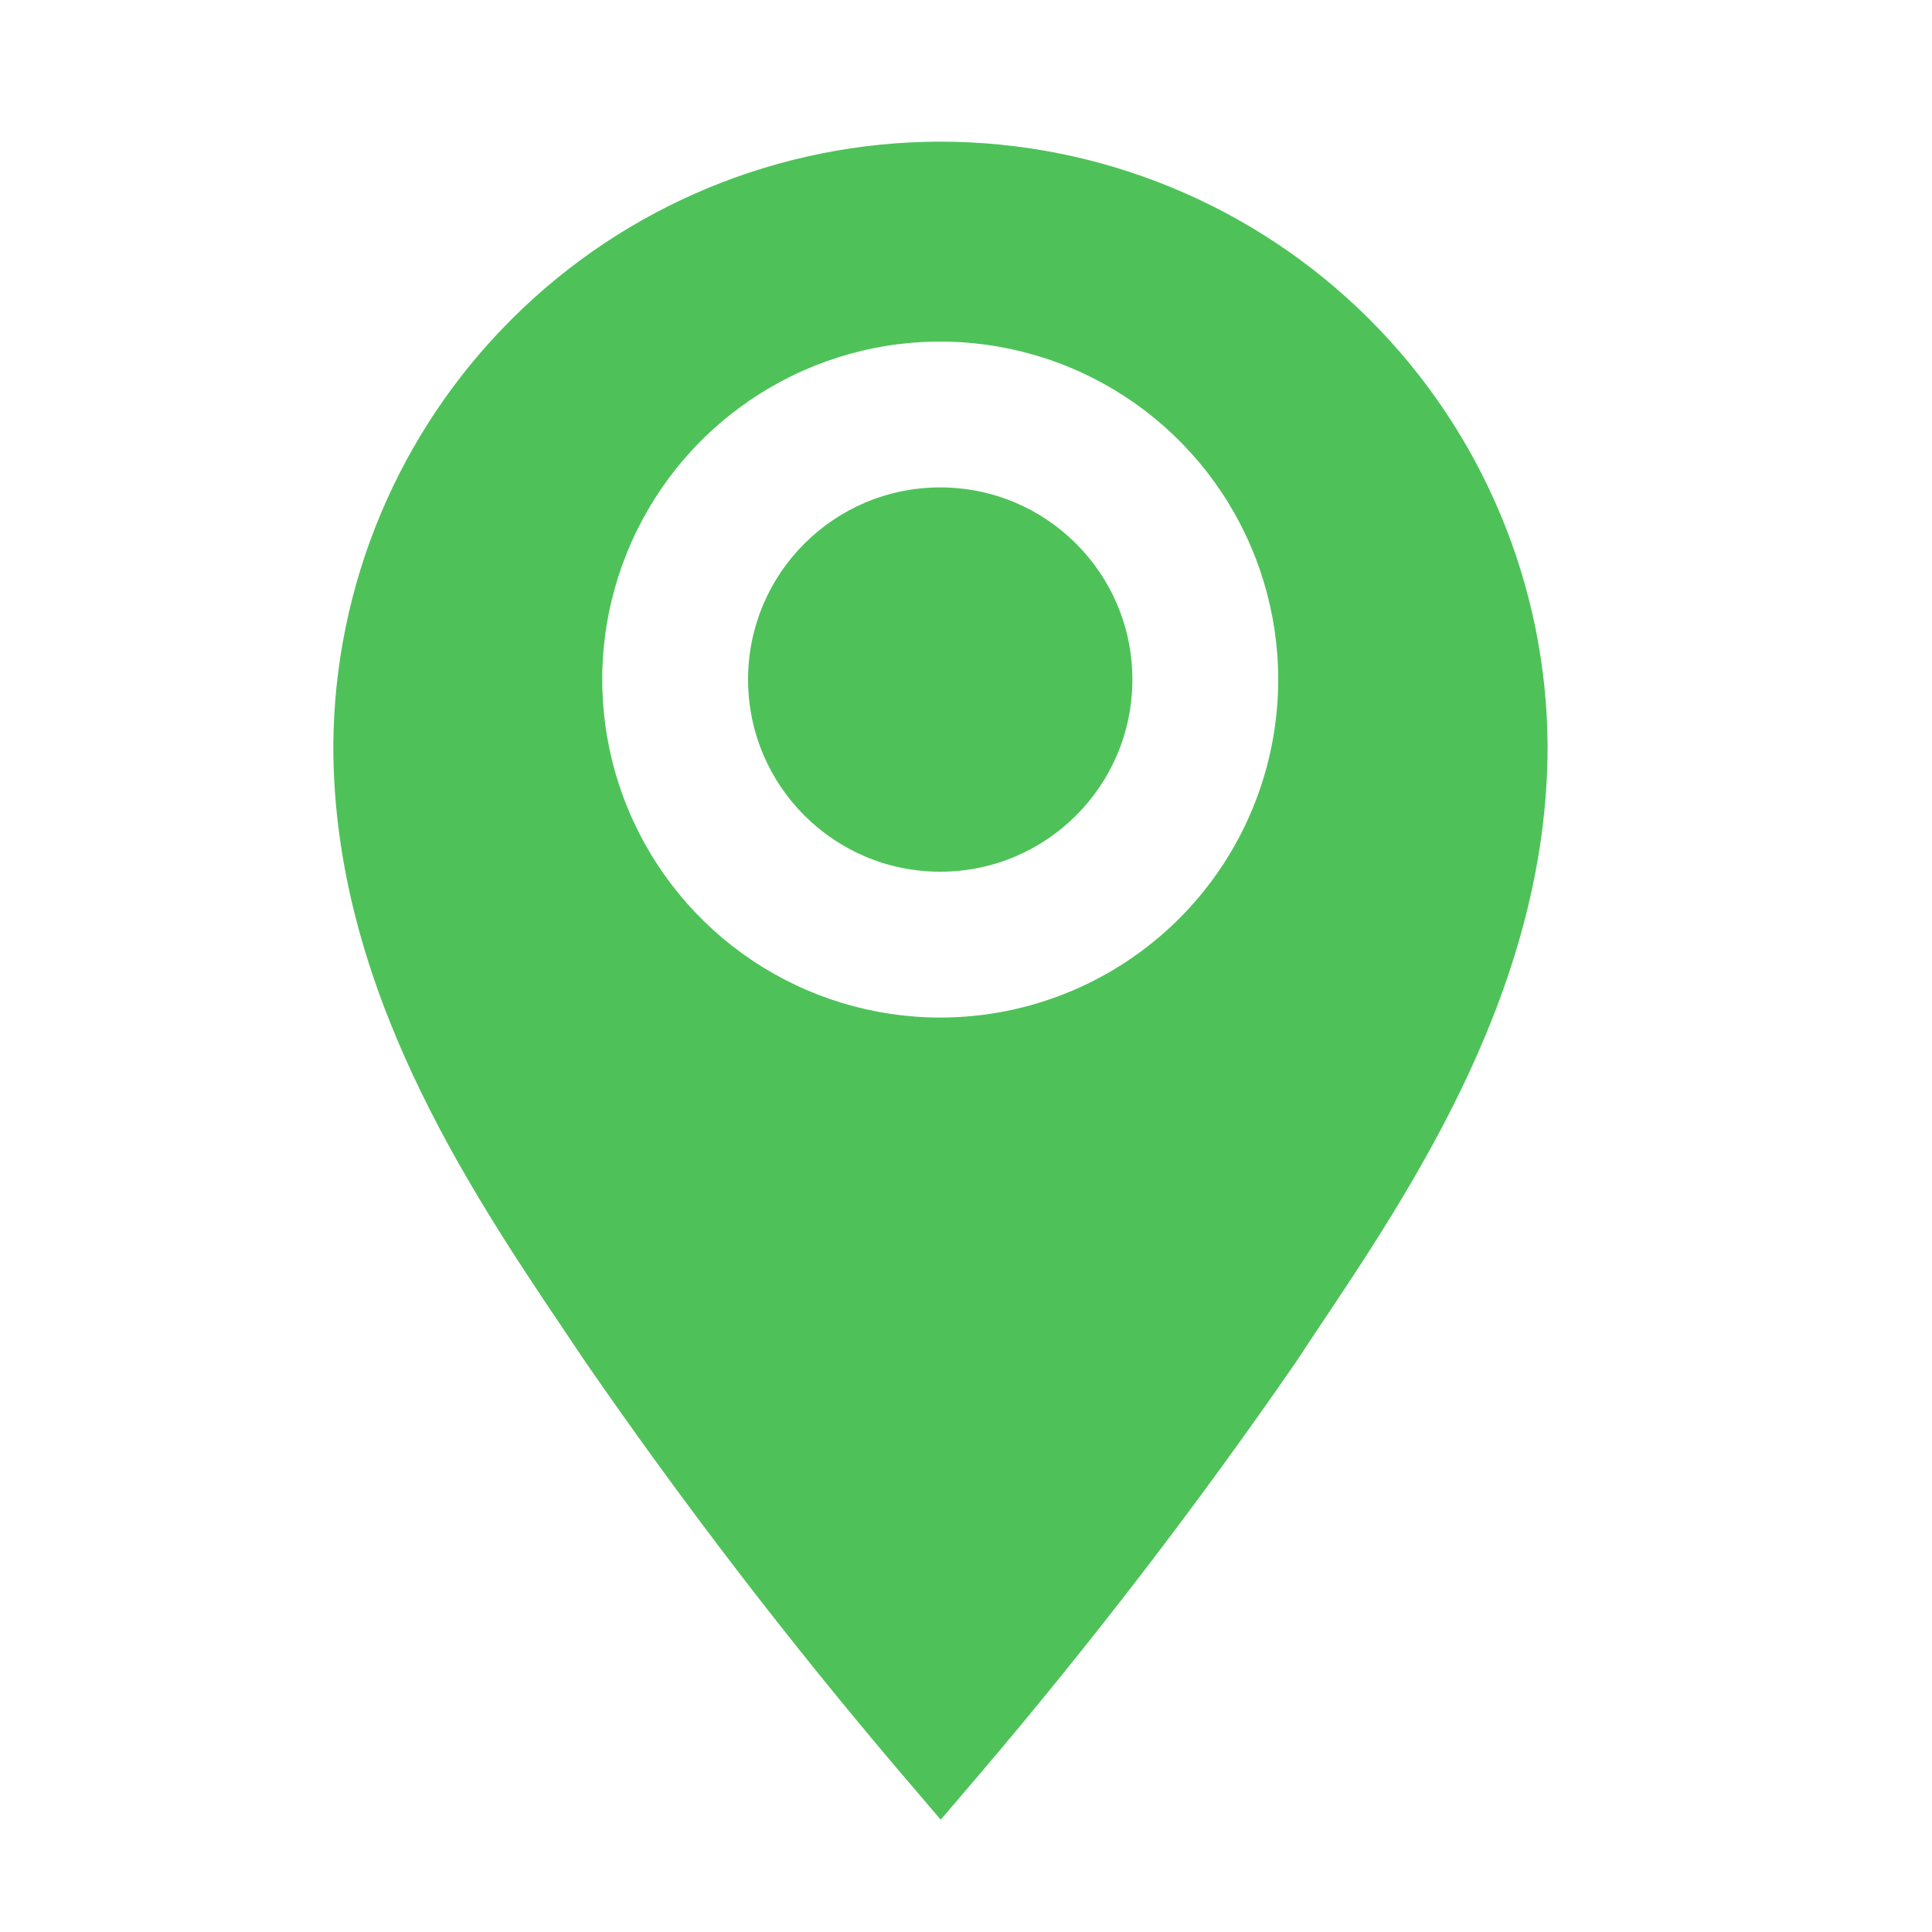 <svg width="25" height="25" viewBox="0 0 25 25" fill="none" xmlns="http://www.w3.org/2000/svg">
<g id="city_icon" clip-path="url(#clip0_21_980)">
<path id="Vector" d="M12.166 1.833C10.09 1.835 8.098 2.658 6.627 4.124C5.155 5.589 4.324 7.577 4.313 9.653C4.313 12.767 6.06 15.373 7.34 17.273L7.573 17.62C8.847 19.466 10.213 21.246 11.666 22.953L12.173 23.547L12.68 22.953C14.133 21.246 15.499 19.466 16.773 17.62L17.006 17.267C18.28 15.367 20.026 12.767 20.026 9.653C20.016 7.576 19.183 5.587 17.71 4.121C16.237 2.656 14.244 1.833 12.166 1.833ZM12.166 13.167C11.301 13.167 10.456 12.91 9.737 12.43C9.017 11.949 8.457 11.266 8.126 10.467C7.795 9.668 7.708 8.788 7.877 7.94C8.046 7.092 8.462 6.313 9.074 5.701C9.686 5.089 10.465 4.673 11.313 4.504C12.162 4.335 13.041 4.422 13.84 4.753C14.639 5.084 15.322 5.644 15.803 6.364C16.283 7.083 16.54 7.928 16.54 8.793C16.54 9.953 16.079 11.066 15.259 11.886C14.439 12.706 13.326 13.167 12.166 13.167Z" fill="#4EC259"/>
<path id="Vector_2" d="M12.166 11.28C13.54 11.28 14.653 10.167 14.653 8.793C14.653 7.42 13.54 6.307 12.166 6.307C10.793 6.307 9.68 7.42 9.68 8.793C9.68 10.167 10.793 11.28 12.166 11.28Z" fill="#4EC259"/>
</g>
<defs>
<clipPath id="clip0_21_980">
<rect width="24" height="24" fill="white" transform="translate(0.167 0.5)"/>
</clipPath>
</defs>
</svg>

